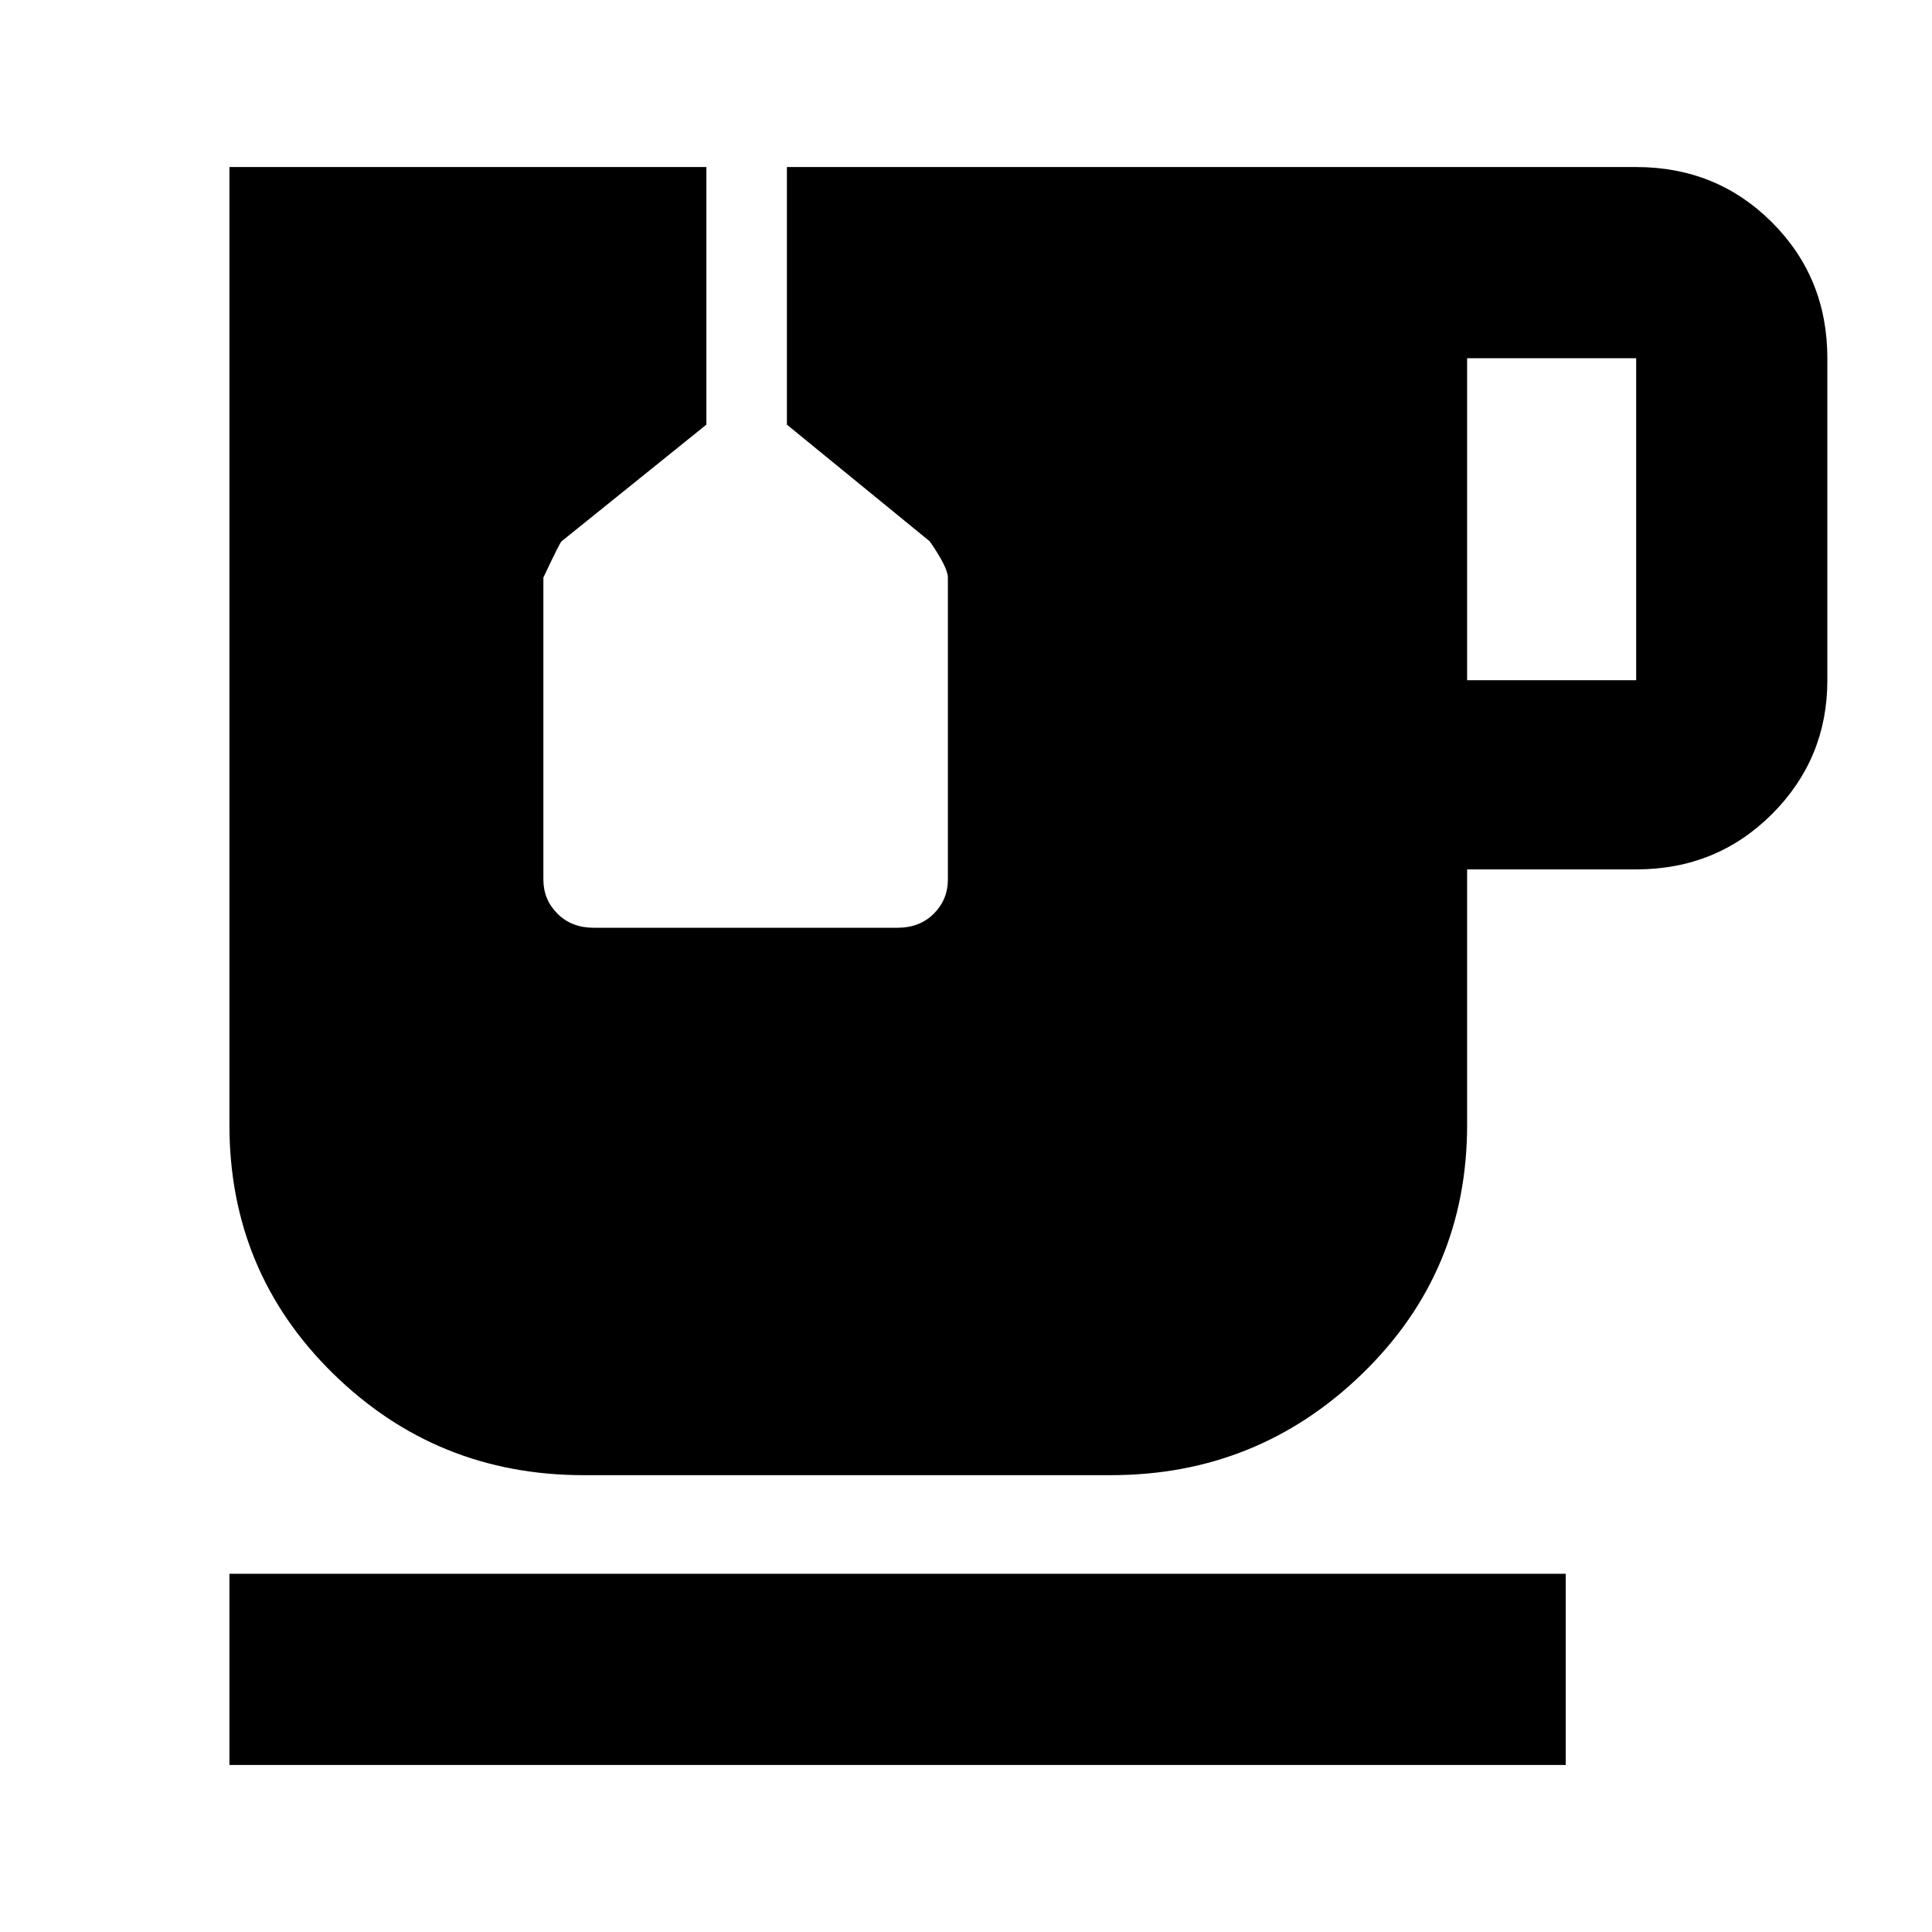 <svg xmlns="http://www.w3.org/2000/svg" height="48" width="48"><path d="M5.7 43.85V39.1h33.2v4.75Zm8.8-7.2q-3.65 0-6.225-2.525Q5.7 31.6 5.7 27.95V4.15h11.85v6.4l-3.6 2.9q-.05.05-.45.9v7.5q0 .5.35.85t.9.35h7.55q.55 0 .9-.35t.35-.85v-7.5q0-.25-.45-.9l-3.55-2.9v-6.4h21.1q2 0 3.375 1.375T45.4 8.9v8q0 1.95-1.375 3.325Q42.65 21.6 40.65 21.6h-4.2v6.35q0 3.65-2.6 6.175T27.6 36.65ZM36.45 16.9h4.2v-8h-4.2Z"/></svg>